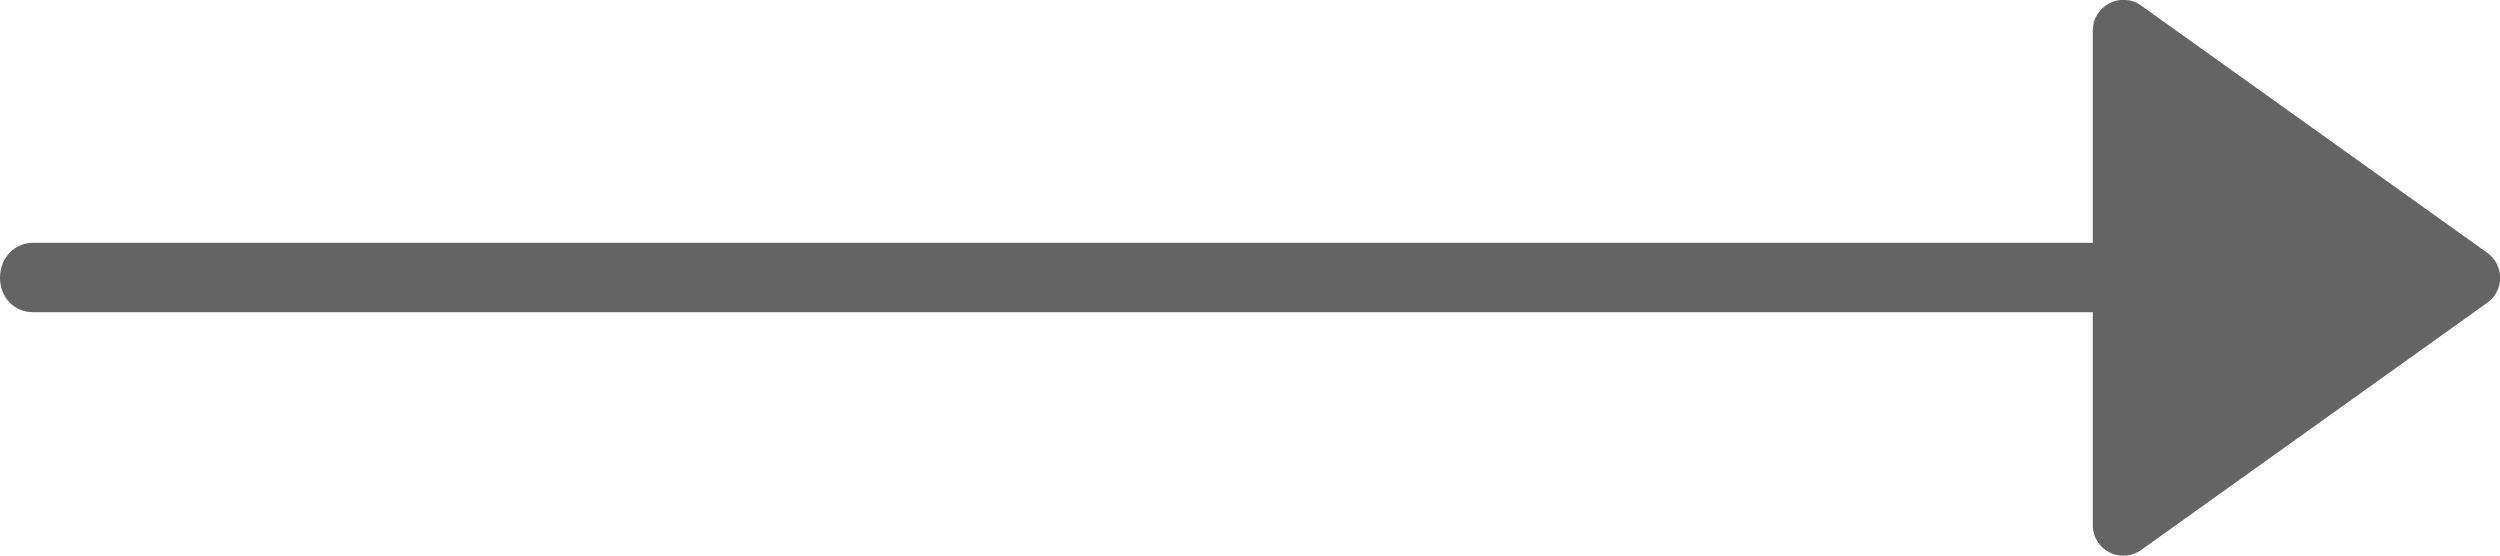 <?xml version="1.0" encoding="utf-8"?>
<!-- Generator: Adobe Illustrator 24.3.0, SVG Export Plug-In . SVG Version: 6.00 Build 0)  -->
<svg version="1.1" id="Слой_1" xmlns="http://www.w3.org/2000/svg" xmlns:xlink="http://www.w3.org/1999/xlink" x="0px" y="0px"
	 viewBox="0 0 45 10" style="enable-background:new 0 0 45 10;" xml:space="preserve">
<style type="text/css">
	.st0{fill:#646464;}
</style>
<path id="Back" class="st0" d="M44.77,5.45L38.54,9.9c-0.37,0.26-0.87,0-0.87-0.45V5.62H0.6C0.25,5.62,0,5.35,0,5
	c0-0.35,0.25-0.63,0.6-0.63h37.07V0.55c0-0.45,0.51-0.71,0.87-0.45l6.23,4.45C45.08,4.77,45.08,5.23,44.77,5.45z"/>
</svg>
